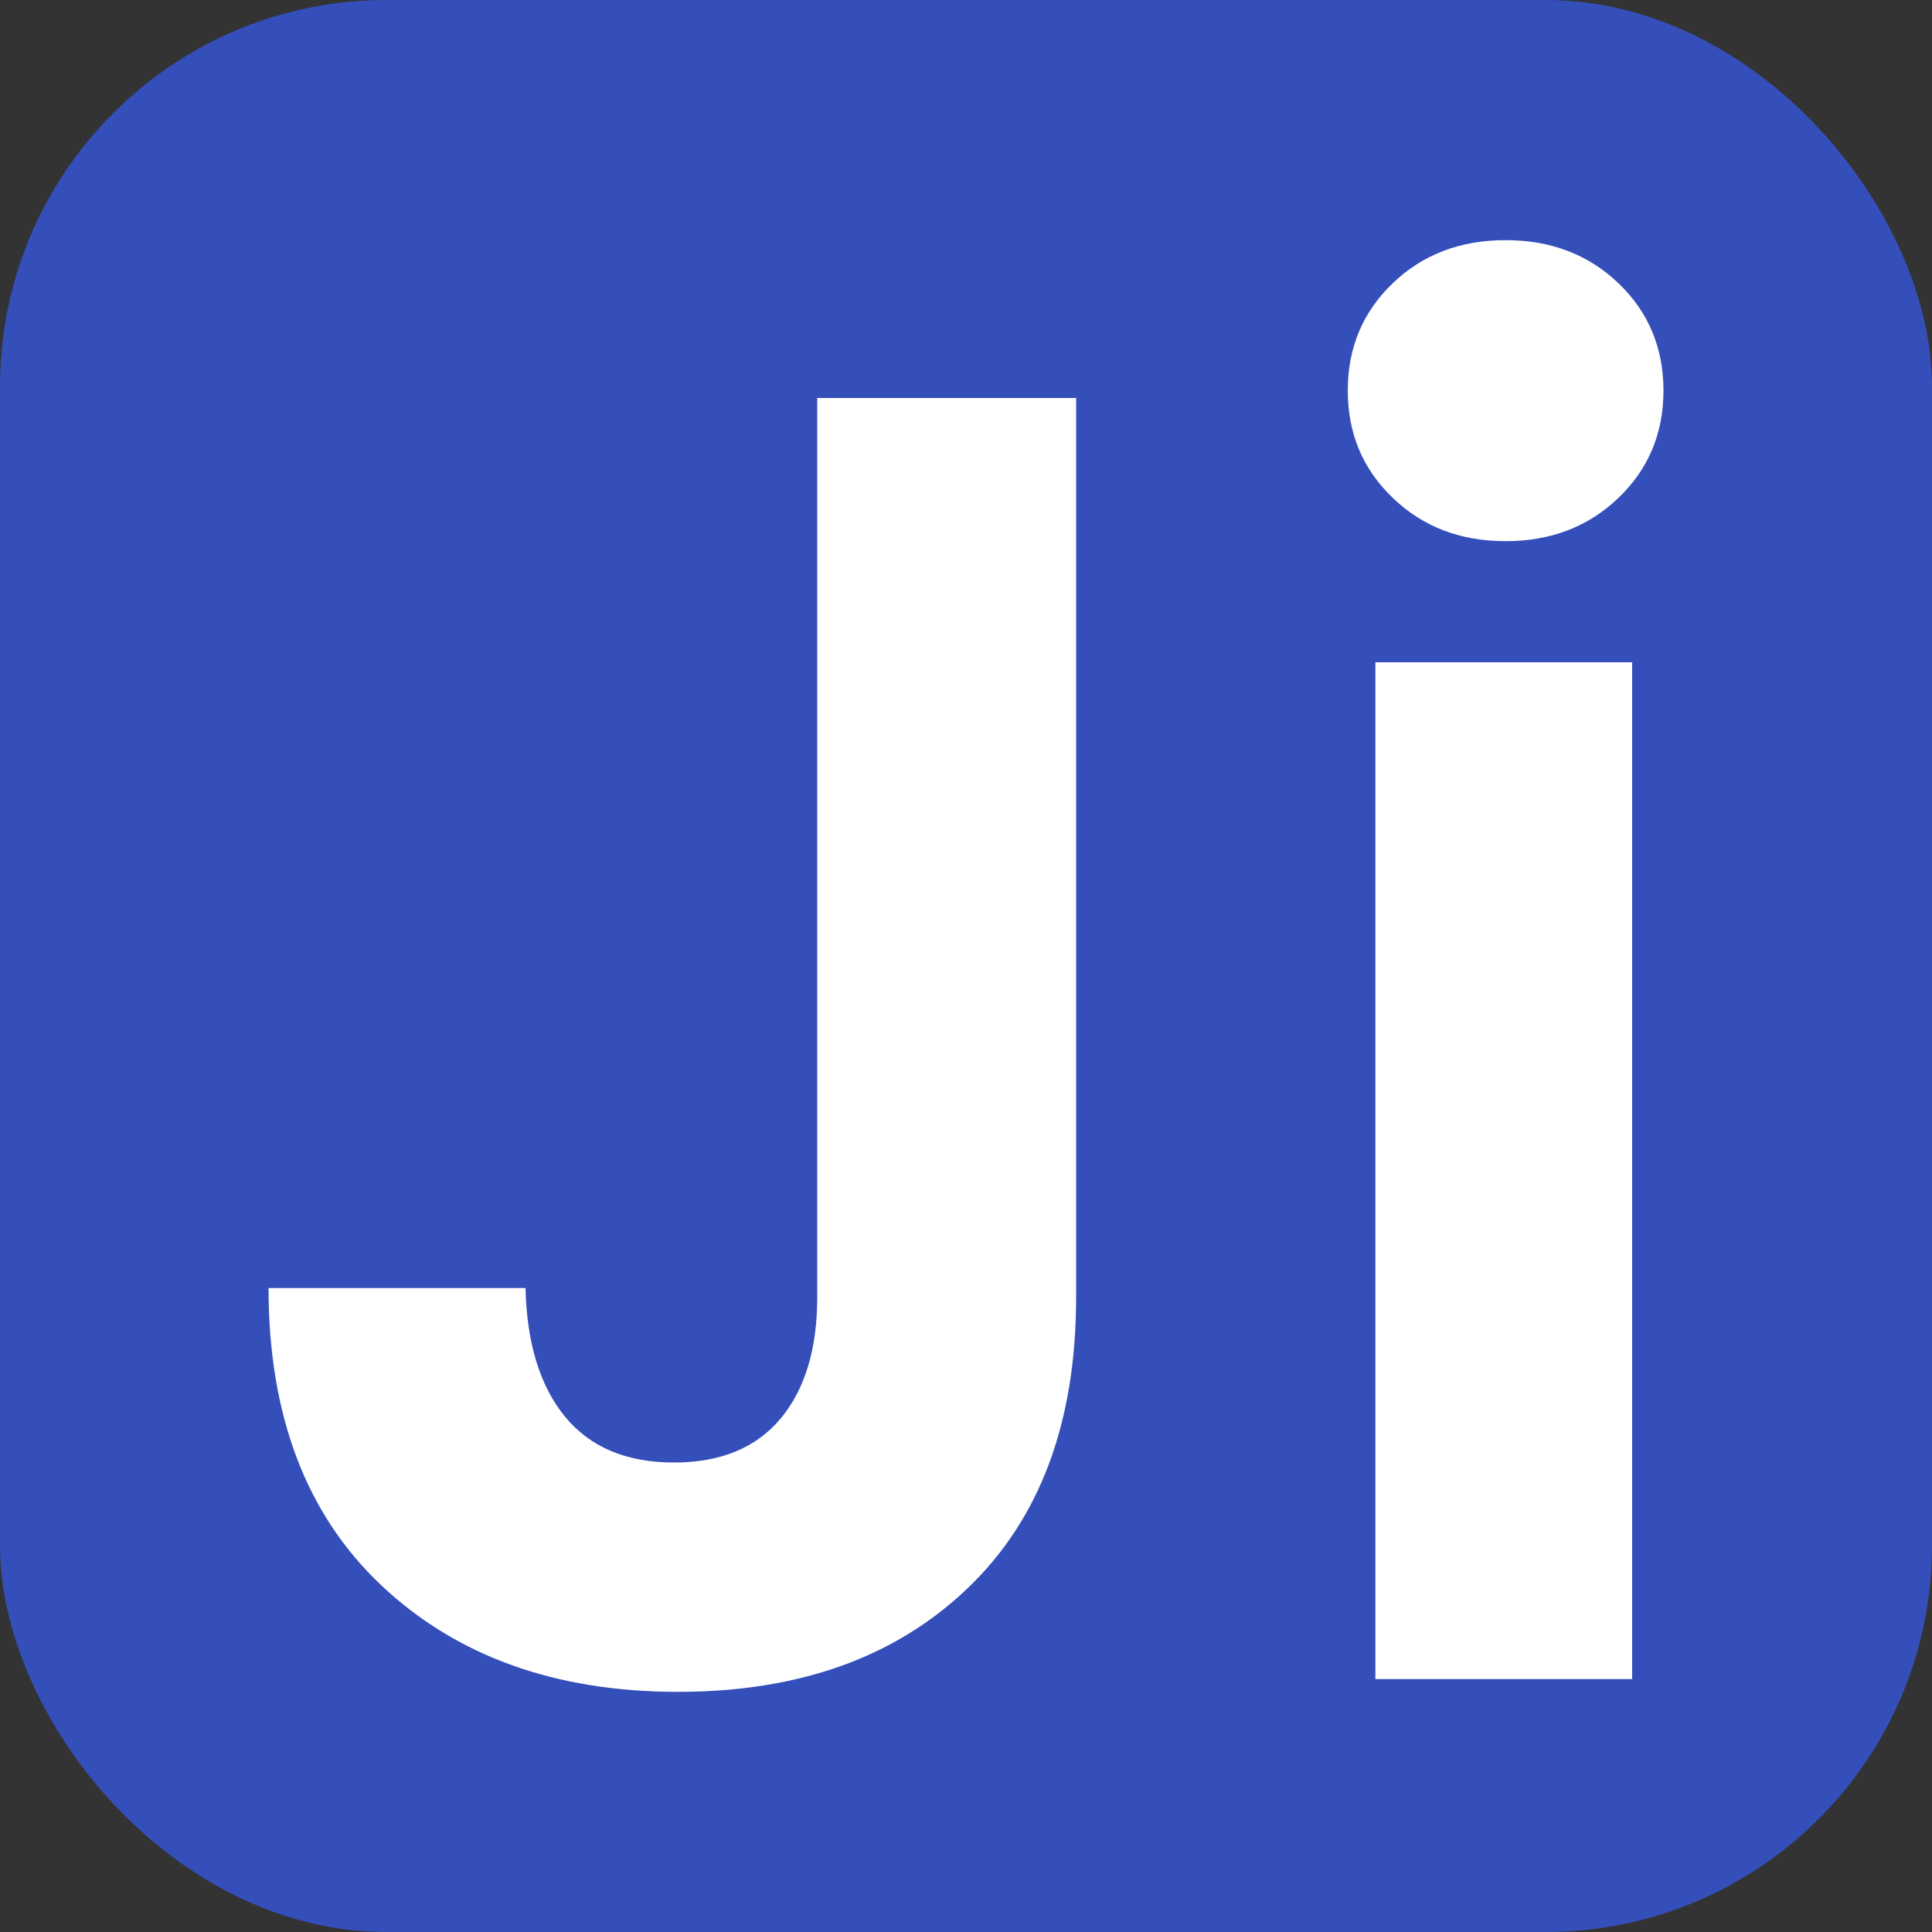 <svg xmlns="http://www.w3.org/2000/svg" width="256" height="256" viewBox="0 0 100 100"><rect x="0" y="0" width="100" height="100" fill="#333333" stroke="none"/><rect width="100" height="100" rx="20" fill="#344fba"></rect><path d="M42.30 20.60L55.70 20.60L55.70 67.15Q55.70 76.84 50.09 82.20Q44.49 87.57 35.09 87.57L35.09 87.57Q25.59 87.57 19.74 82.06Q13.90 76.55 13.90 66.67L13.90 66.67L27.20 66.67Q27.30 70.95 29.24 73.32Q31.19 75.70 34.89 75.70L34.89 75.70Q38.50 75.70 40.41 73.42Q42.30 71.14 42.30 67.15L42.30 67.15L42.30 20.60ZM77.93 28.01Q74.41 28.01 72.09 25.77Q69.76 23.54 69.76 20.22L69.76 20.22Q69.76 16.89 72.09 14.66Q74.41 12.43 77.93 12.43L77.93 12.43Q81.44 12.43 83.77 14.66Q86.10 16.89 86.10 20.22L86.10 20.22Q86.10 23.54 83.77 25.77Q81.44 28.01 77.93 28.01L77.93 28.01ZM71.19 34.28L84.48 34.28L84.48 86.91L71.19 86.91L71.19 34.28Z" fill="#fff"></path></svg>